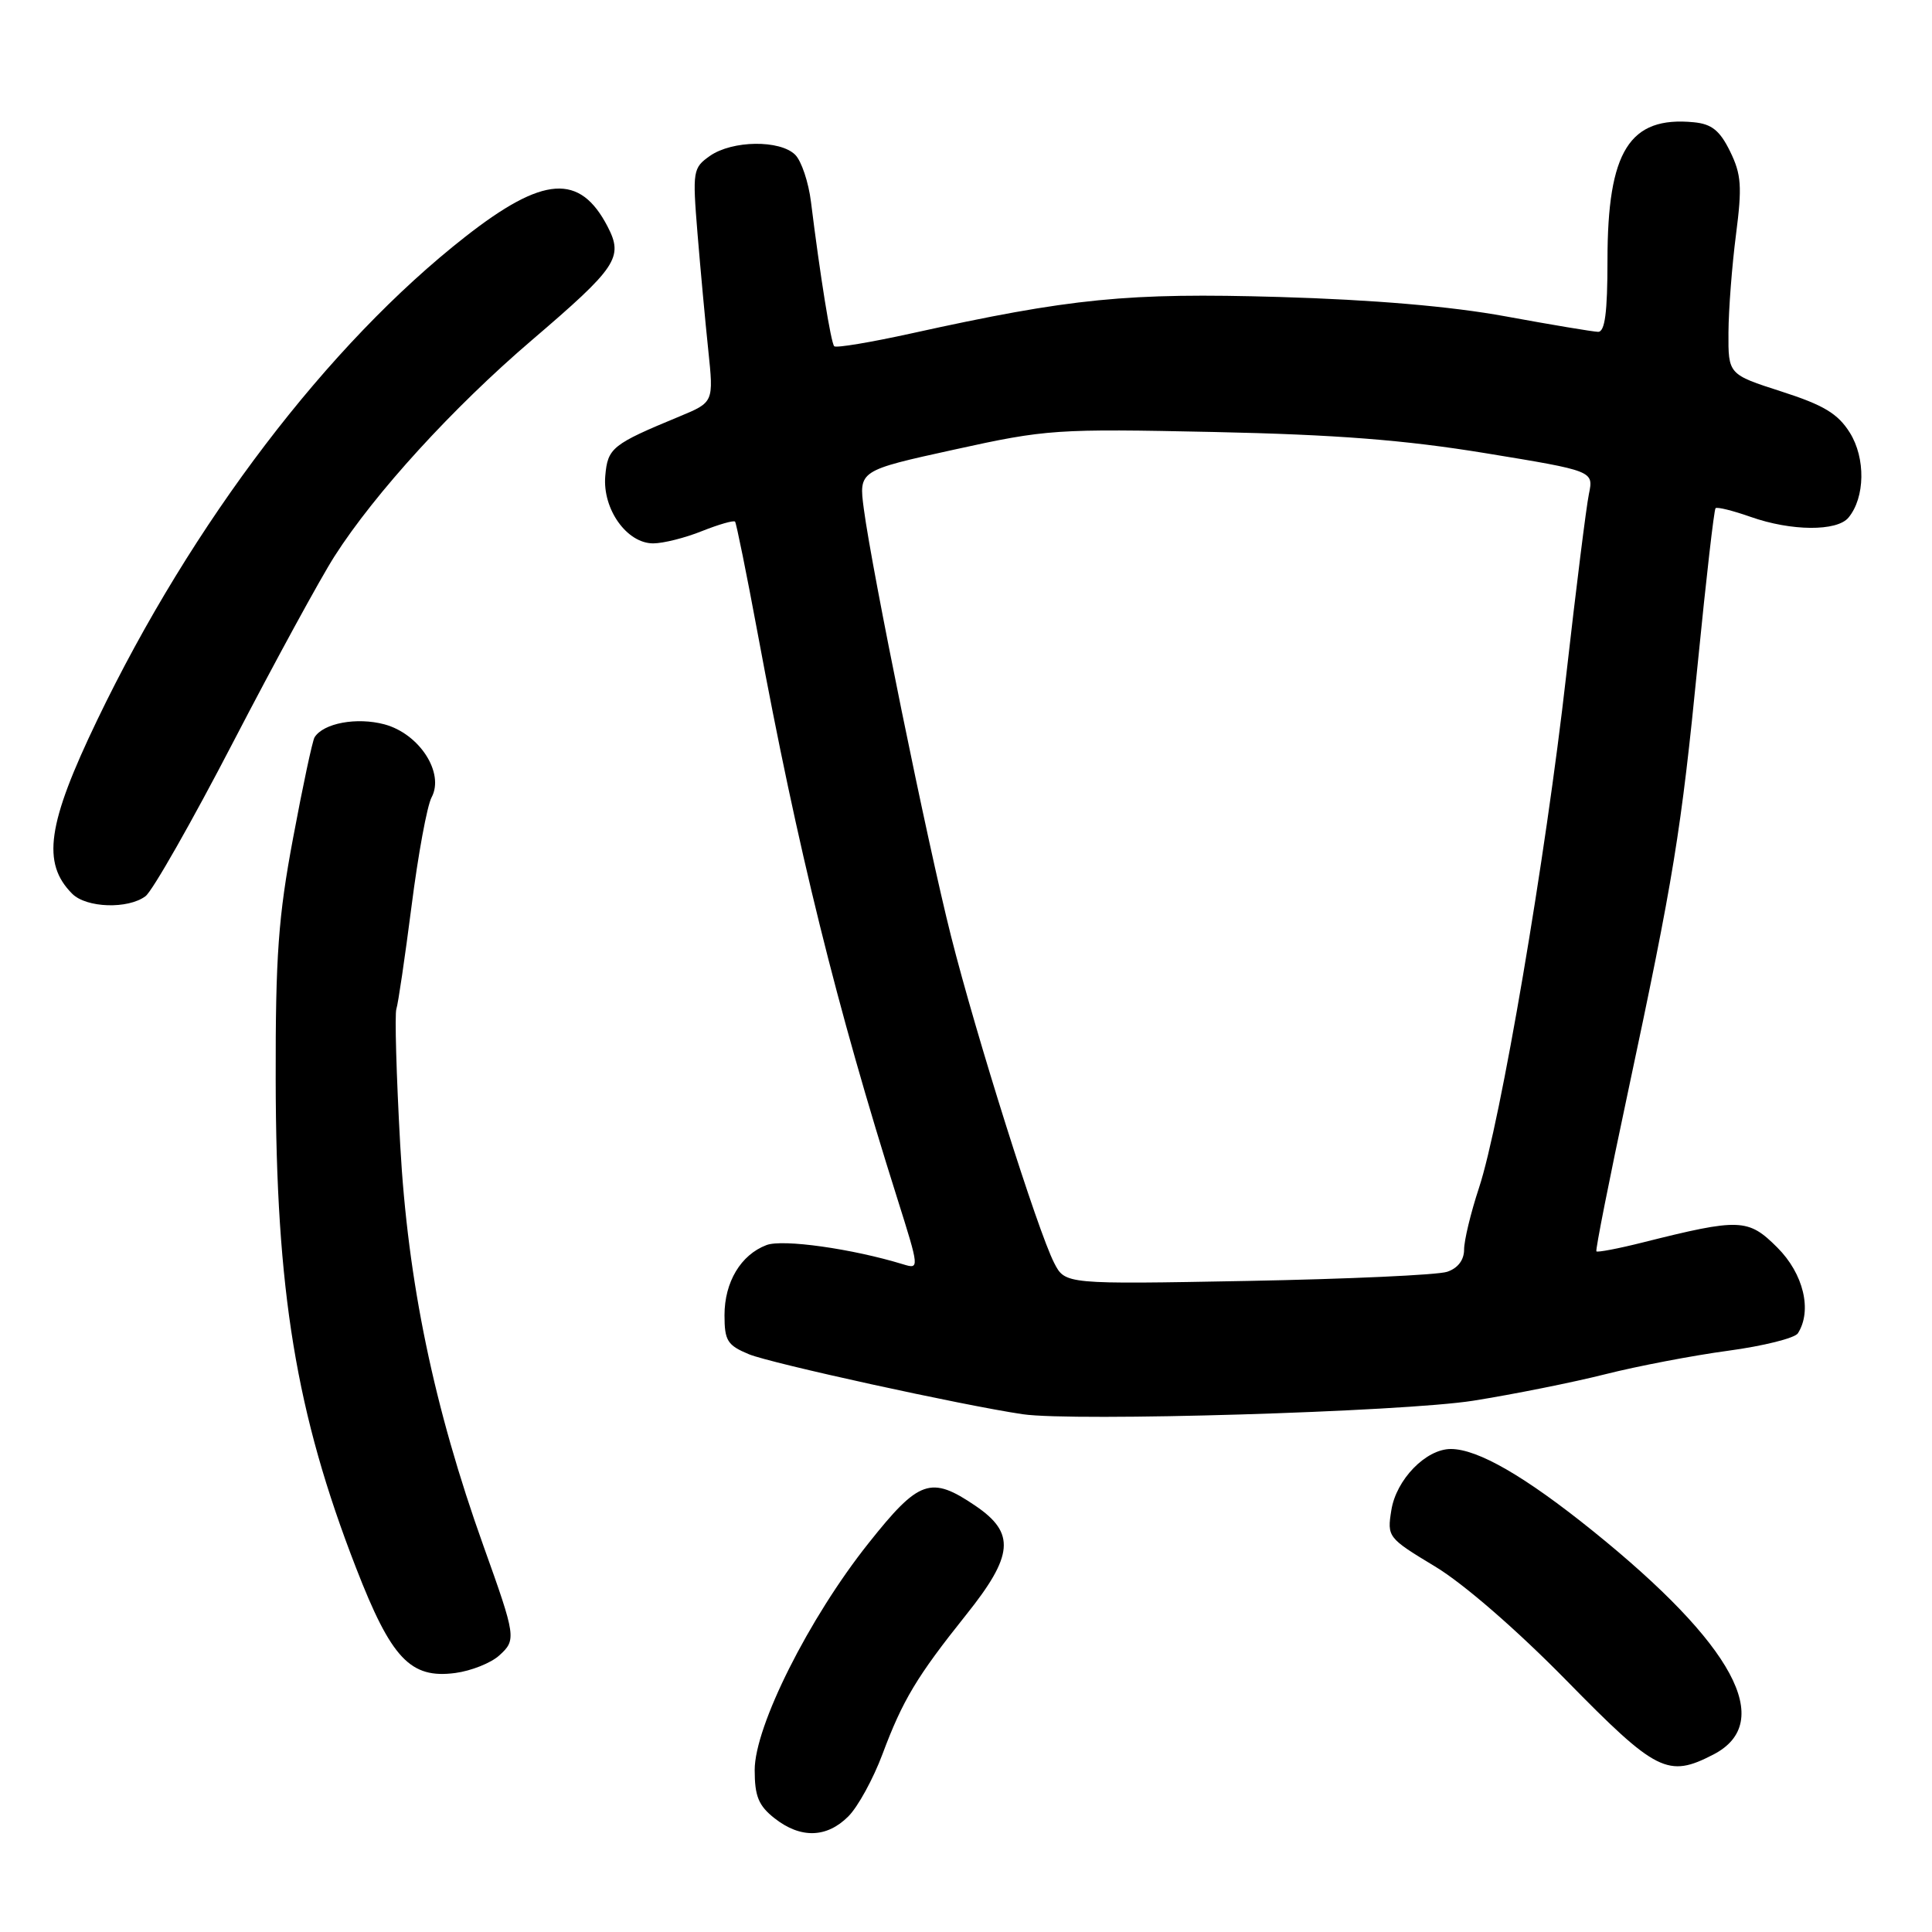 <?xml version="1.0" encoding="UTF-8" standalone="no"?>
<!DOCTYPE svg PUBLIC "-//W3C//DTD SVG 1.1//EN" "http://www.w3.org/Graphics/SVG/1.1/DTD/svg11.dtd" >
<svg xmlns="http://www.w3.org/2000/svg" xmlns:xlink="http://www.w3.org/1999/xlink" version="1.1" viewBox="0 0 256 256">
 <g >
 <path fill="currentColor"
d=" M 112.40 240.69 C 113.68 239.42 115.71 235.70 116.93 232.44 C 119.61 225.27 121.49 222.14 128.01 213.98 C 134.31 206.11 134.57 203.14 129.27 199.54 C 123.33 195.50 121.78 196.05 115.08 204.49 C 107.19 214.40 100.00 228.74 100.00 234.53 C 100.00 238.01 100.51 239.26 102.63 240.93 C 106.08 243.64 109.54 243.55 112.40 240.69 Z  M 227.04 232.48 C 235.29 228.21 229.74 217.92 211.06 202.86 C 202.08 195.62 195.81 192.00 192.24 192.00 C 188.94 192.00 185.00 196.05 184.36 200.11 C 183.79 203.66 183.89 203.79 190.14 207.56 C 193.92 209.83 201.00 215.98 207.59 222.70 C 219.49 234.84 221.01 235.60 227.04 232.48 Z  M 66.15 219.36 C 68.44 217.29 68.38 216.91 64.06 204.84 C 57.48 186.45 54.03 169.83 53.03 151.70 C 52.52 142.47 52.29 134.37 52.52 133.70 C 52.75 133.04 53.65 126.91 54.53 120.08 C 55.40 113.25 56.59 106.76 57.19 105.65 C 58.92 102.41 55.58 97.23 50.94 95.98 C 47.27 95.00 42.85 95.82 41.68 97.70 C 41.40 98.16 40.12 104.15 38.84 111.02 C 36.88 121.44 36.50 126.71 36.53 143.00 C 36.57 171.11 39.22 187.26 47.17 207.73 C 51.84 219.78 54.38 222.47 60.33 221.68 C 62.43 221.40 65.05 220.36 66.15 219.36 Z  M 195.22 185.60 C 200.57 184.75 208.44 183.17 212.72 182.09 C 217.00 181.01 224.32 179.61 228.99 178.98 C 233.66 178.35 237.82 177.31 238.23 176.67 C 240.15 173.65 238.98 168.78 235.51 165.31 C 231.64 161.44 230.55 161.40 217.64 164.64 C 214.42 165.45 211.67 165.97 211.53 165.81 C 211.39 165.64 213.24 156.28 215.65 145.00 C 221.79 116.16 222.74 110.36 224.98 87.73 C 226.07 76.72 227.12 67.54 227.32 67.34 C 227.52 67.14 229.61 67.66 231.97 68.49 C 237.35 70.39 243.40 70.43 244.93 68.59 C 247.14 65.93 247.22 60.70 245.11 57.33 C 243.53 54.81 241.66 53.68 236.06 51.88 C 229.00 49.61 229.00 49.61 229.03 44.05 C 229.05 41.00 229.50 35.16 230.03 31.07 C 230.85 24.71 230.74 23.12 229.25 20.07 C 227.89 17.30 226.82 16.43 224.44 16.20 C 215.91 15.37 213.00 20.01 213.00 34.47 C 213.00 41.44 212.66 43.99 211.75 43.97 C 211.06 43.95 205.55 43.03 199.50 41.92 C 192.25 40.59 182.03 39.72 169.50 39.35 C 149.39 38.77 141.96 39.50 120.75 44.18 C 115.39 45.36 110.79 46.13 110.54 45.88 C 110.10 45.44 108.66 36.45 107.46 26.76 C 107.14 24.16 106.20 21.34 105.37 20.51 C 103.36 18.51 97.04 18.59 94.08 20.65 C 91.81 22.25 91.75 22.62 92.42 30.90 C 92.81 35.63 93.45 42.61 93.85 46.40 C 94.57 53.30 94.57 53.30 90.04 55.18 C 81.10 58.88 80.52 59.34 80.20 63.08 C 79.83 67.47 83.06 72.00 86.55 72.00 C 87.88 72.00 90.79 71.27 93.02 70.37 C 95.26 69.48 97.22 68.92 97.40 69.12 C 97.57 69.33 98.93 76.03 100.41 84.00 C 105.71 112.59 110.82 133.24 118.91 158.85 C 121.83 168.11 121.84 168.19 119.68 167.53 C 112.93 165.46 103.70 164.16 101.56 164.98 C 98.16 166.27 96.00 169.88 96.00 174.27 C 96.00 177.65 96.38 178.26 99.25 179.45 C 102.13 180.64 127.57 186.22 135.50 187.39 C 142.26 188.39 185.85 187.08 195.22 185.60 Z  M 19.28 118.75 C 20.20 118.06 25.44 108.85 30.93 98.27 C 36.42 87.70 42.45 76.64 44.33 73.70 C 49.66 65.36 60.03 54.00 70.44 45.10 C 81.77 35.41 82.63 34.12 80.52 30.04 C 76.84 22.93 71.99 23.27 61.64 31.38 C 43.46 45.62 25.46 69.25 12.89 95.39 C 6.26 109.17 5.51 114.37 9.57 118.43 C 11.45 120.31 16.96 120.49 19.28 118.75 Z  M 139.68 167.34 C 137.51 163.12 129.33 137.19 126.01 124.02 C 122.88 111.62 115.56 75.72 114.46 67.43 C 113.79 62.35 113.79 62.35 126.46 59.57 C 138.68 56.88 139.92 56.80 160.82 57.24 C 177.07 57.59 186.09 58.29 196.84 60.05 C 211.17 62.40 211.17 62.40 210.54 65.45 C 210.19 67.13 208.84 77.95 207.53 89.50 C 204.80 113.70 198.83 148.77 195.96 157.44 C 194.88 160.71 194.00 164.37 194.00 165.58 C 194.00 166.96 193.17 168.05 191.75 168.52 C 190.51 168.94 178.62 169.48 165.32 169.73 C 141.14 170.18 141.14 170.18 139.68 167.34 Z "/>
</g>
</svg>